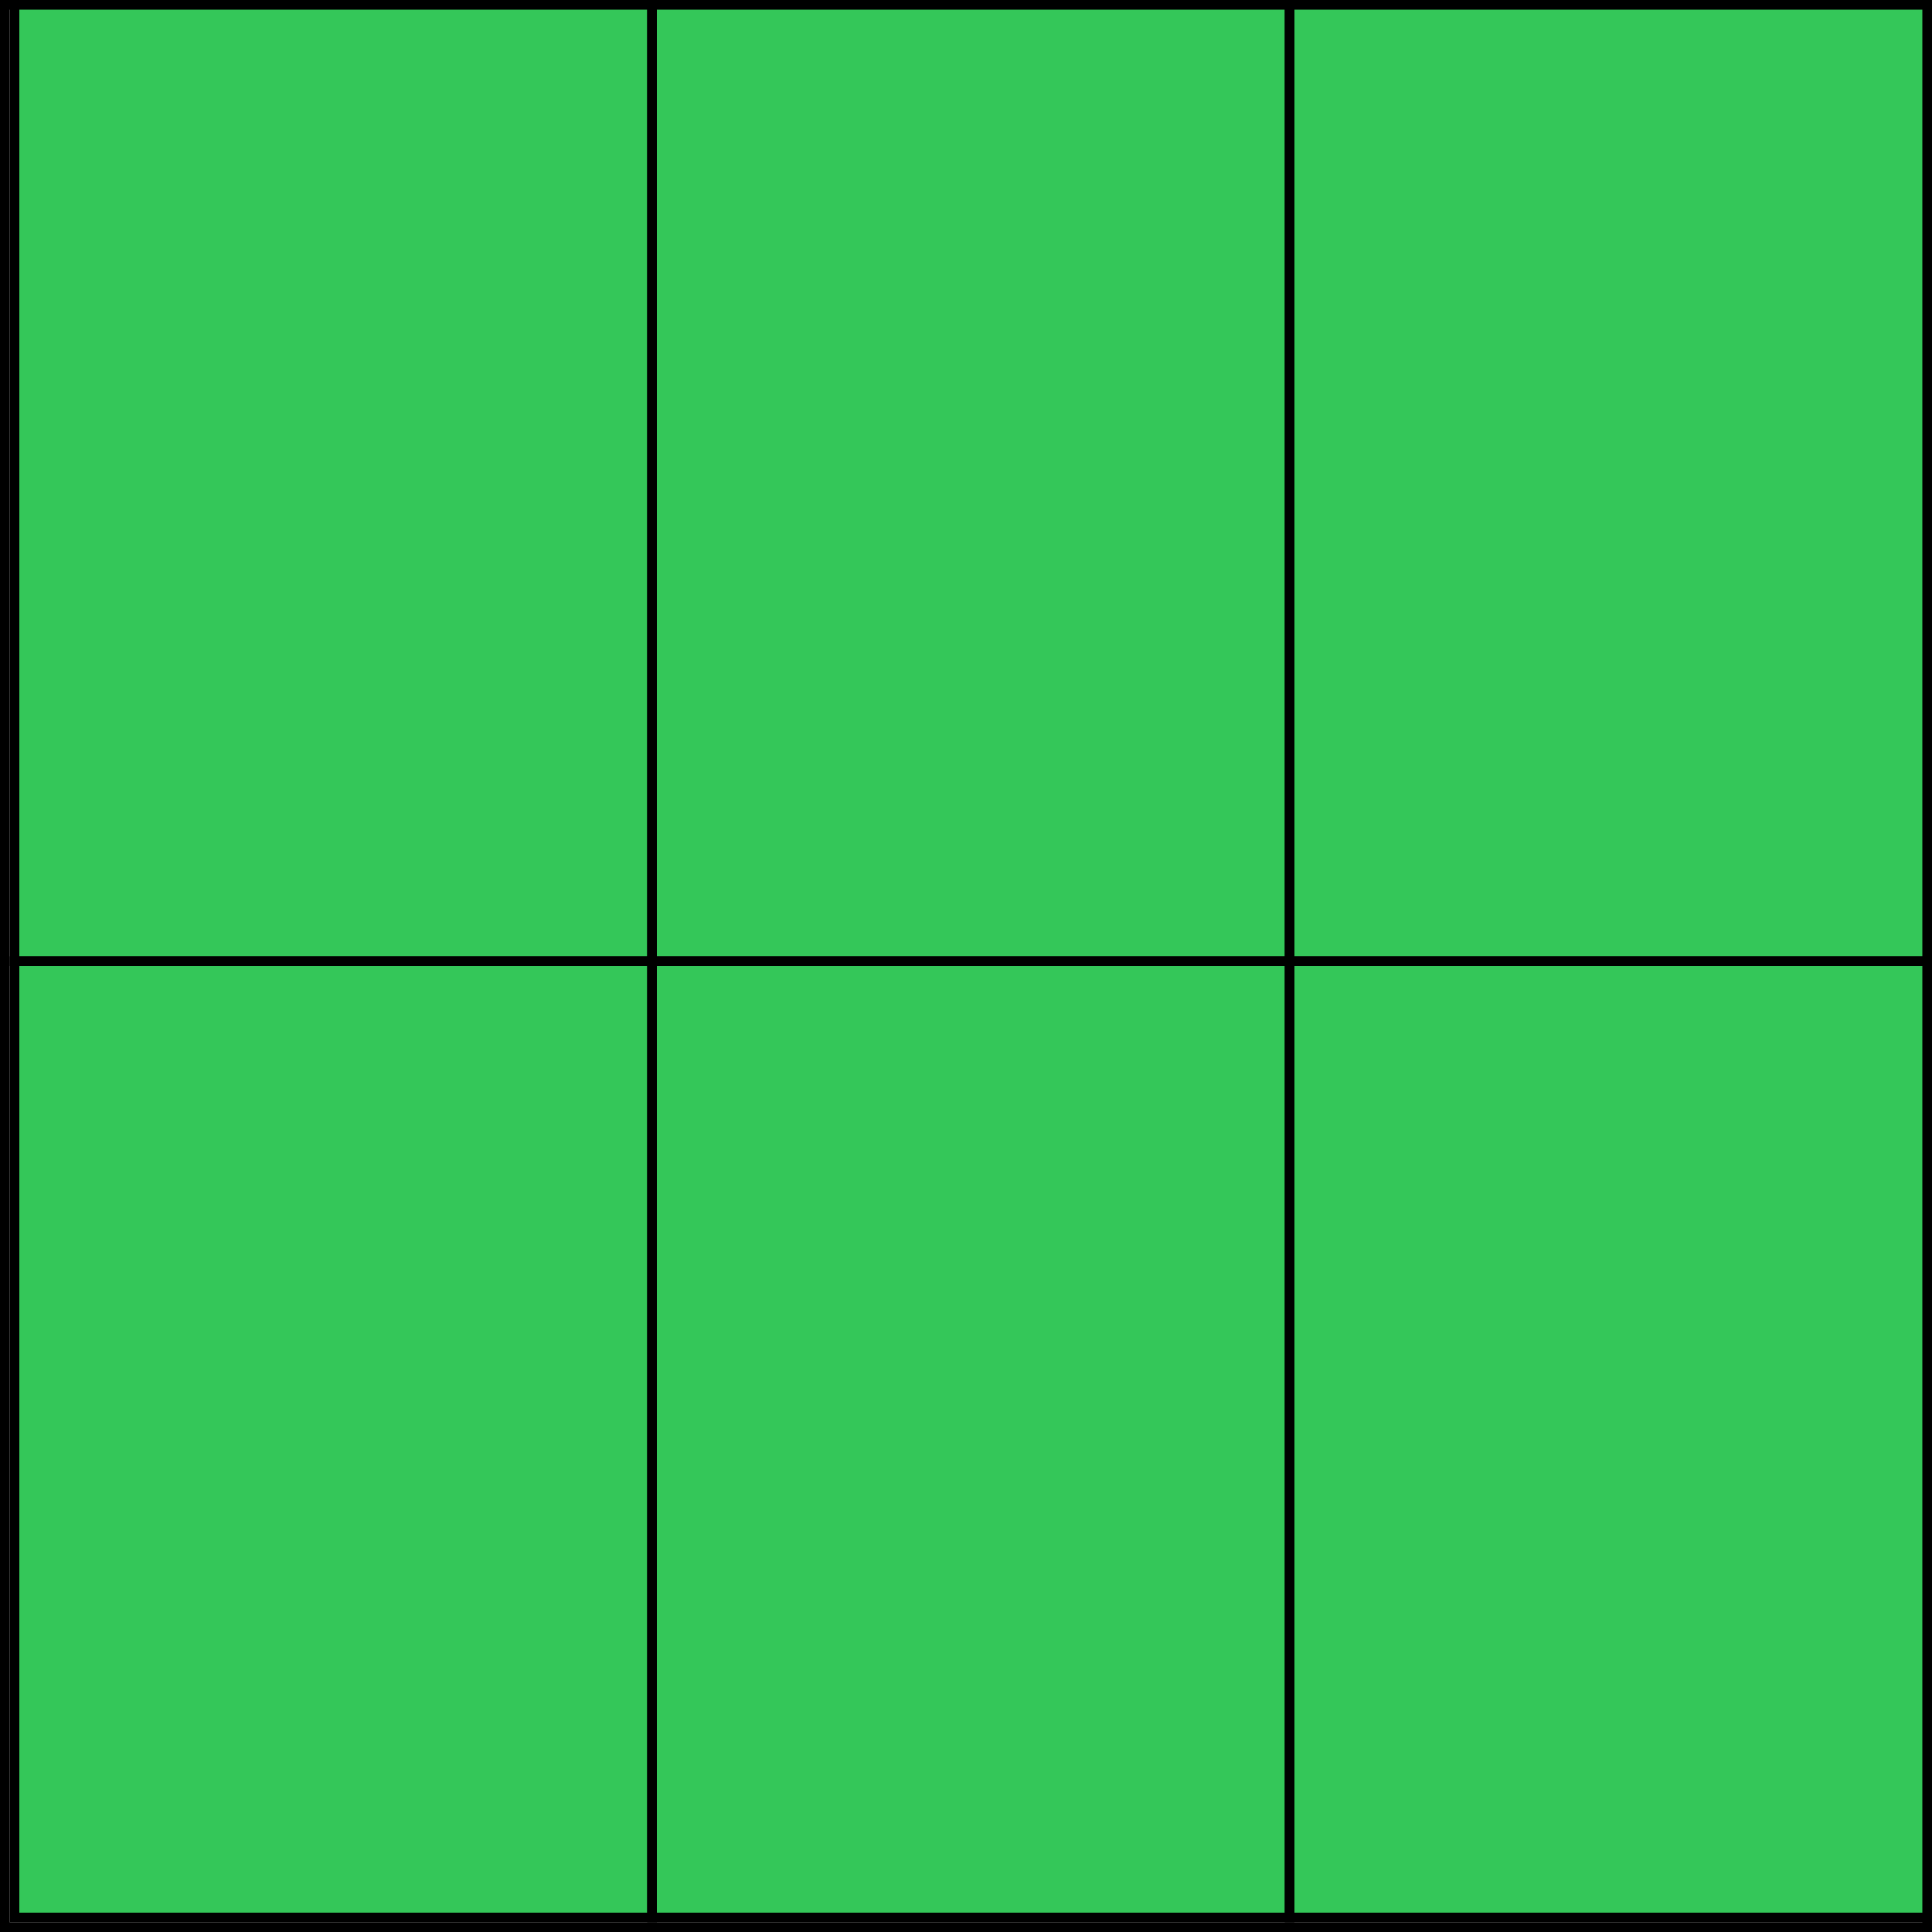 <svg xmlns="http://www.w3.org/2000/svg" fill="none" viewBox="0 0 200 200" height="200" width="200">
<rect stroke="black" fill="#D9D9D9" height="199" width="199" y="0.5" x="0.5"></rect>
<rect stroke="black" fill="#34C759" height="99" width="66" y="0.5" x="1.5"></rect>
<path stroke="black" fill="#34C759" d="M67.5 0.5H133.5V99.5H67.5V0.5Z"></path>
<rect stroke="black" fill="#34C759" height="99" width="66" y="99.5" x="1.5"></rect>
<path stroke="black" fill="#34C759" d="M133.5 0.5H199.5V99.5H133.5V0.5Z"></path>
<rect stroke="black" fill="#34C759" height="99" width="66" y="99.5" x="67.5"></rect>
<rect stroke="black" fill="#34C759" height="99" width="66" y="99.5" x="133.5"></rect>
</svg>
